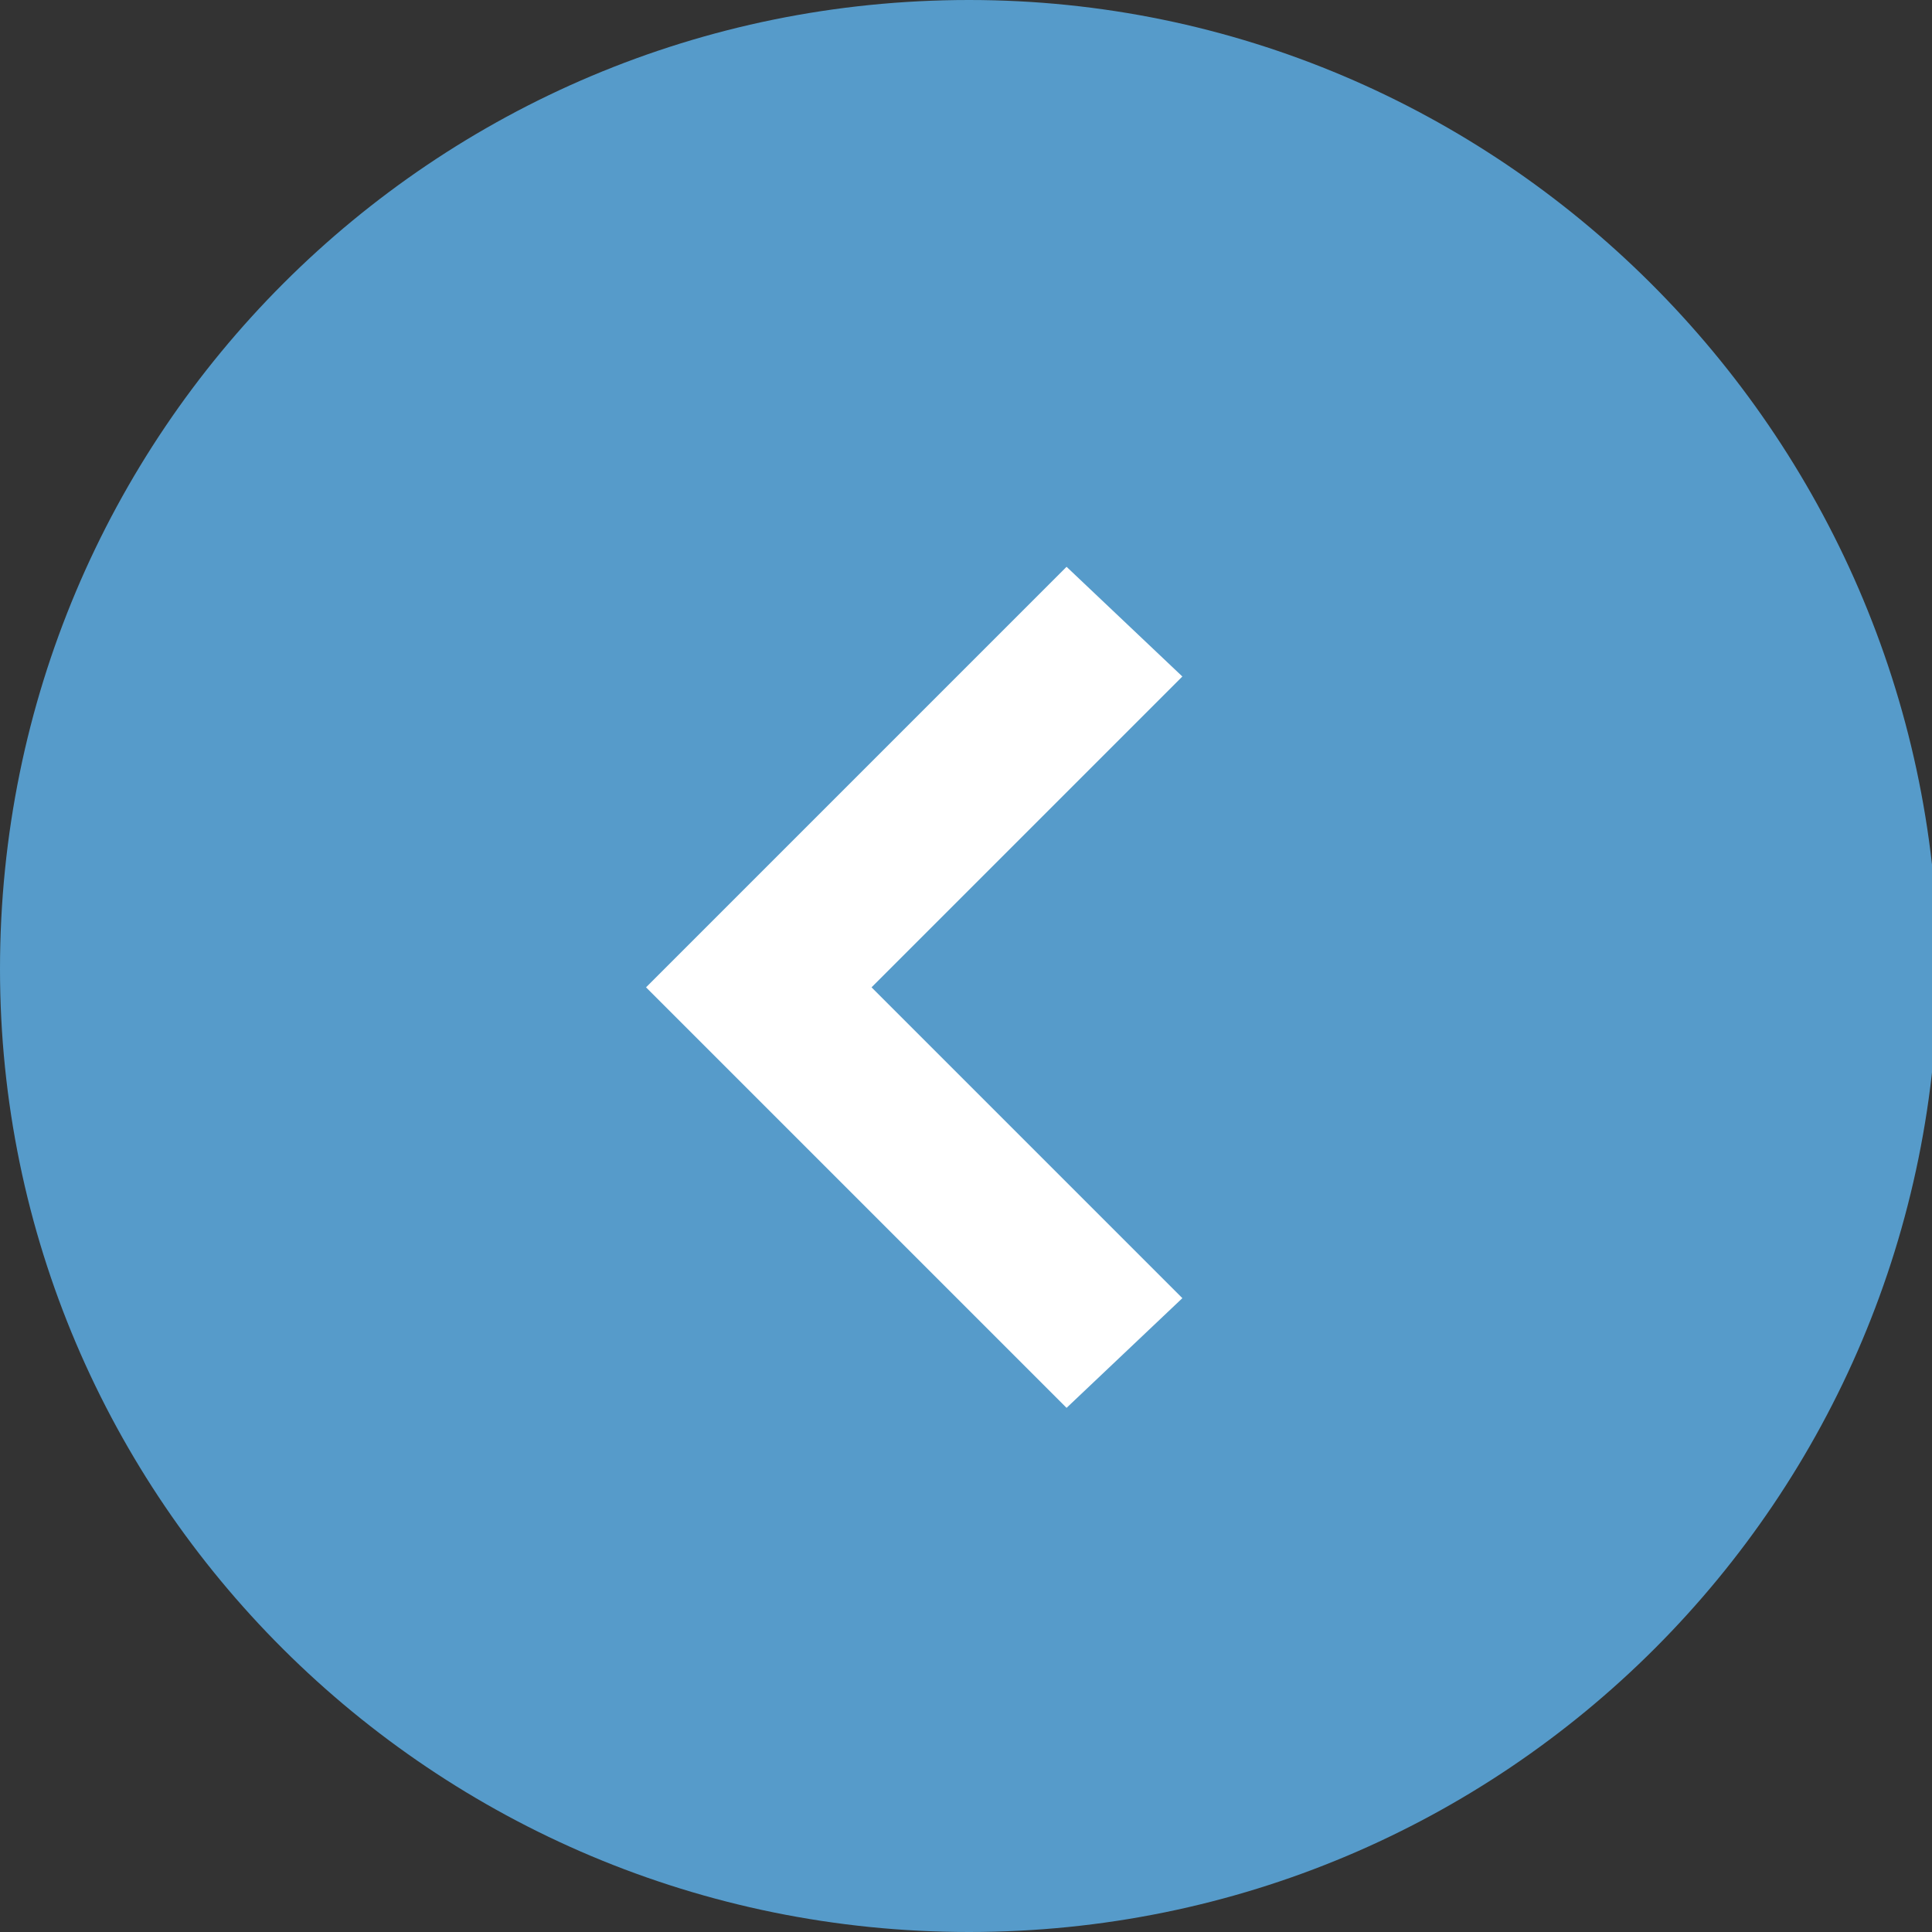 <!-- Generator: Adobe Illustrator 22.0.1, SVG Export Plug-In  -->
<svg version="1.1"
	 xmlns="http://www.w3.org/2000/svg" xmlns:xlink="http://www.w3.org/1999/xlink" xmlns:a="http://ns.adobe.com/AdobeSVGViewerExtensions/3.0/"
	 x="0px" y="0px" width="31.7px" height="31.7px" viewBox="0 0 31.7 31.7" style="enable-background:new 0 0 31.7 31.7;"
	 xml:space="preserve">
<rect x="0" y="0" width="31.7" height="31.7" fill="#333333" stroke="none"/>
<style type="text/css">
	.st0{fill:#569BCA;}
	.st1{fill:#FFFFFF;}
</style>
<defs>
</defs>
<g>
	<g>
		<path class="st0" d="M15.9,31.7L15.9,31.7c8.8,0,15.9-7.1,15.9-15.9v0C31.7,7.1,24.6,0,15.9,0h0C7.1,0,0,7.1,0,15.9v0
			C0,24.6,7.1,31.7,15.9,31.7z"/>
		<g>
			<polygon class="st1" points="17.5,9.3 19.4,11.1 14.3,16.2 19.4,21.3 17.5,23.1 10.6,16.2 			"/>
		</g>
	</g>
</g>
</svg>